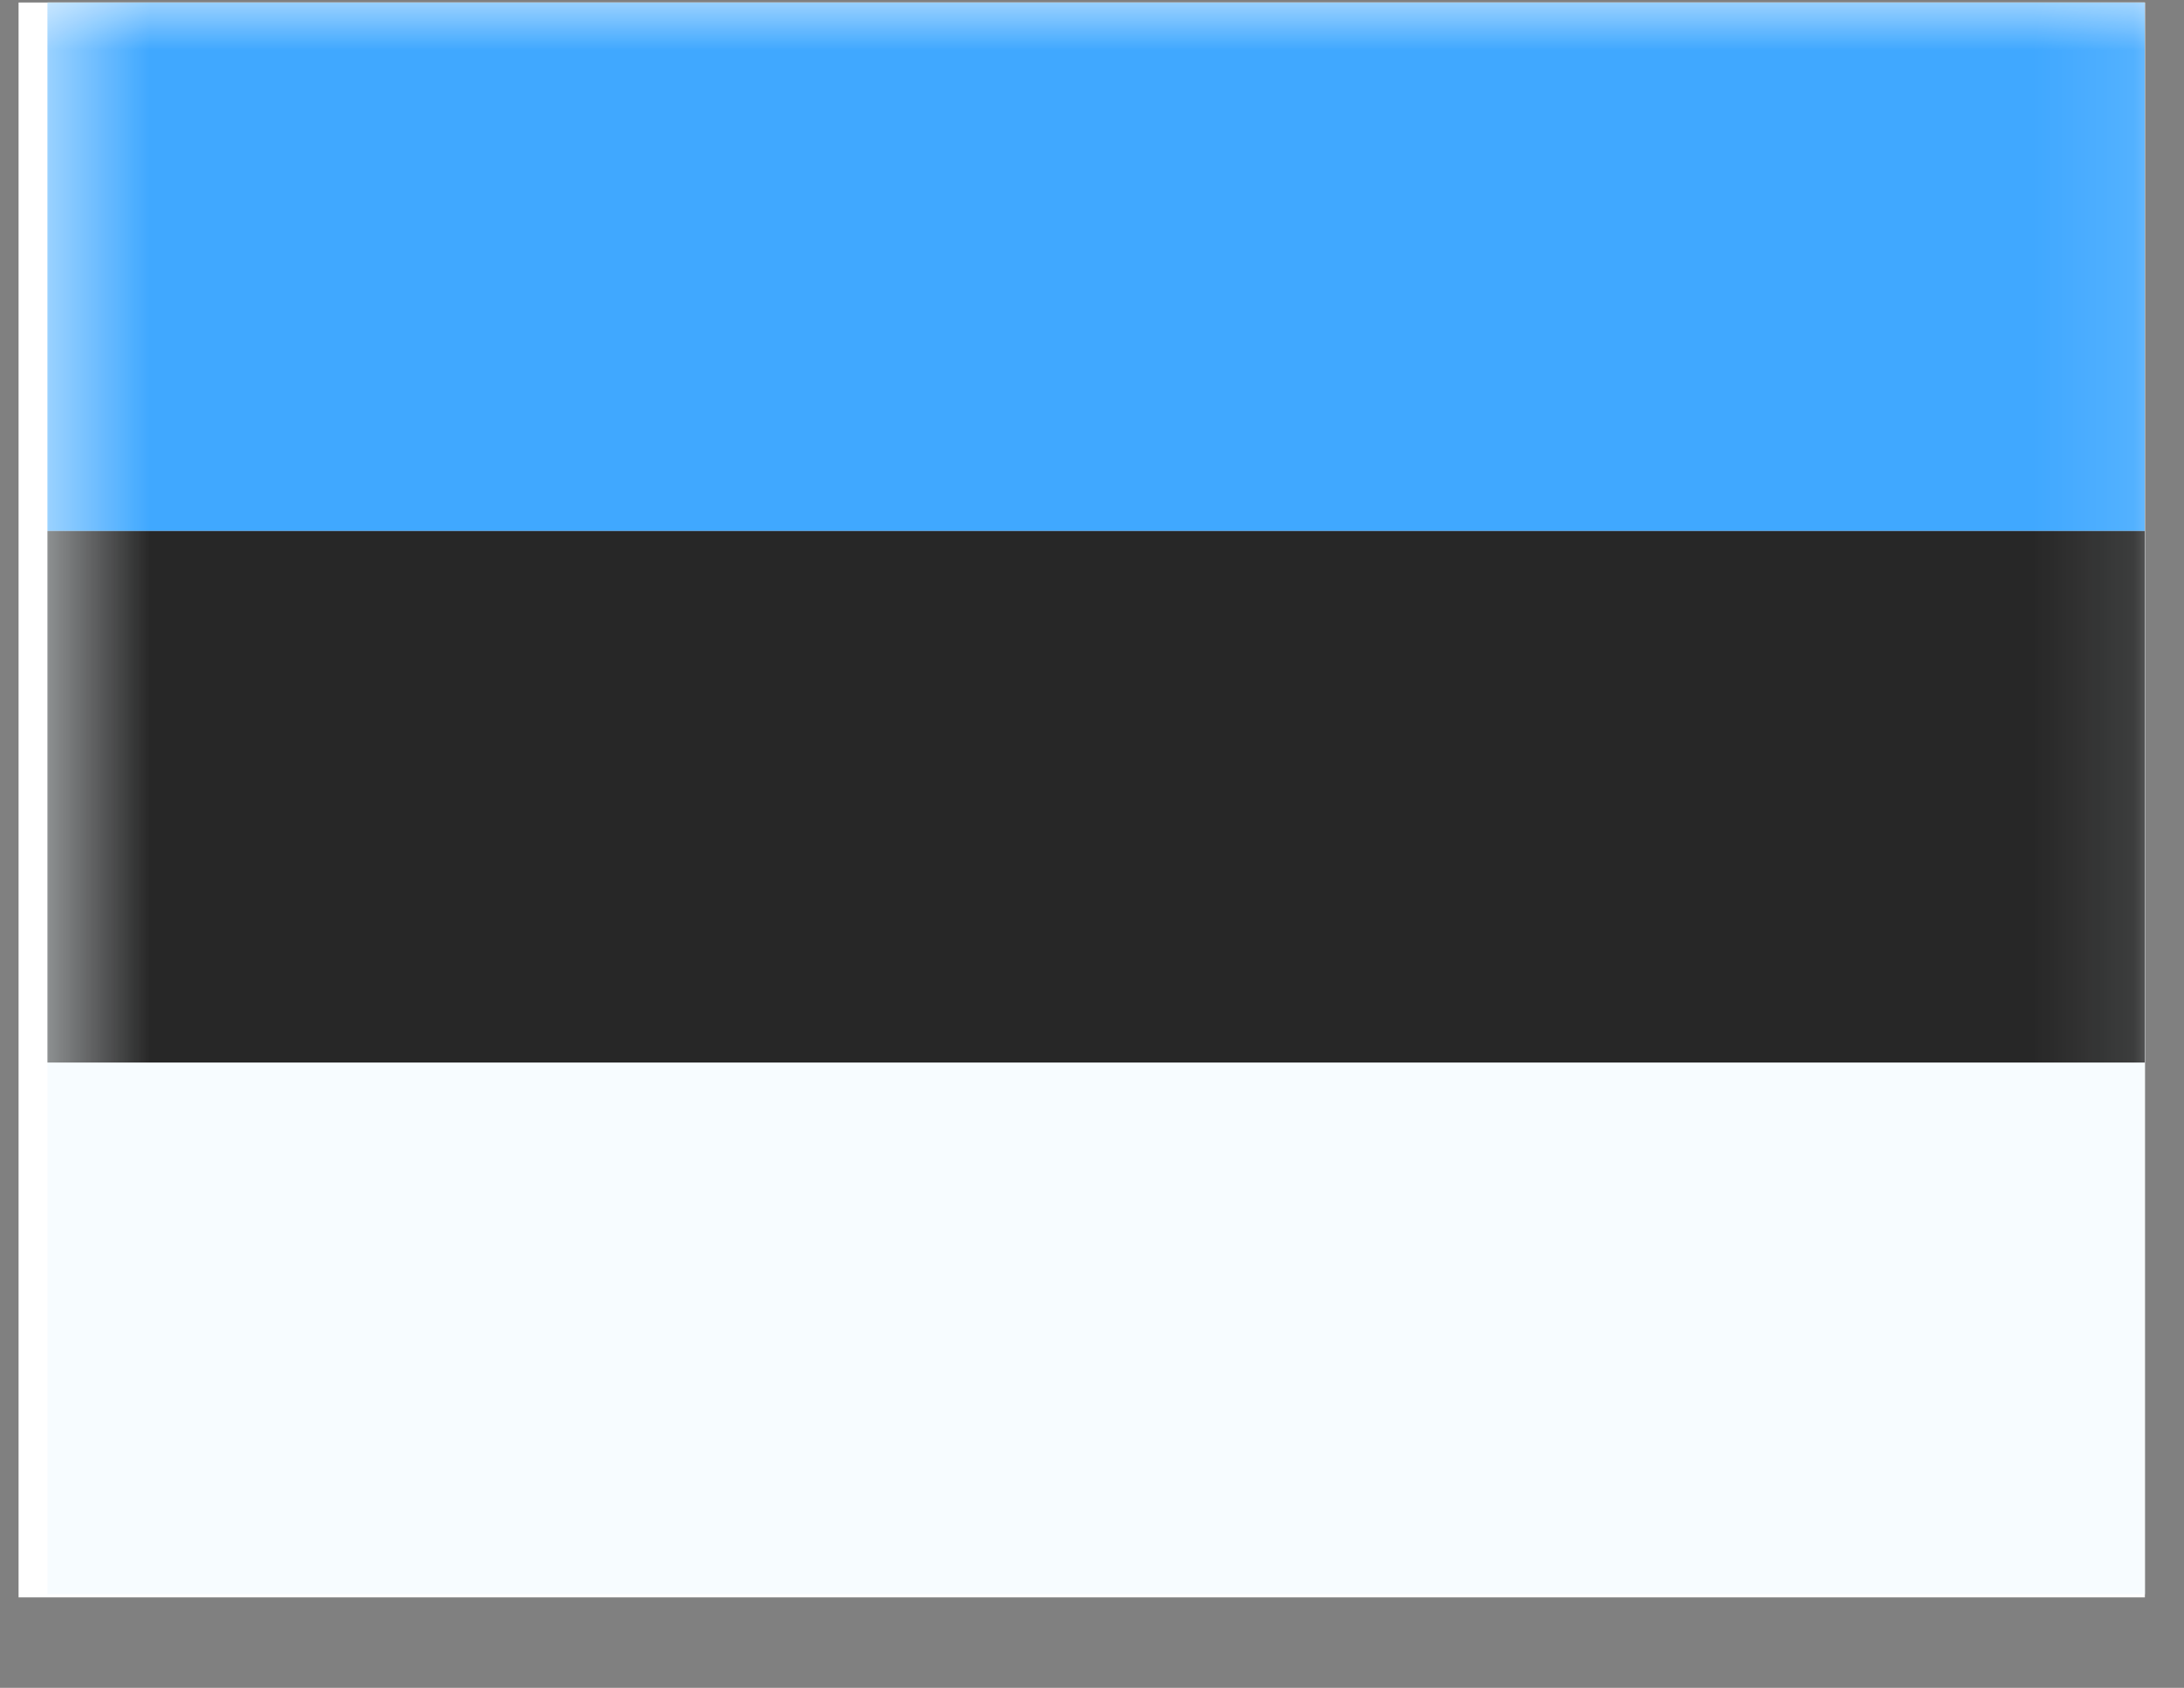 <svg width="22" height="17" viewBox="0 0 22 17" fill="none" xmlns="http://www.w3.org/2000/svg">
<rect x="0" y="0" width="22" height="17" fill="#808080" stroke="none"/>
<g clip-path="url(#clip0_58_4497)">
<rect width="21.419" height="16.064" transform="translate(0.187 0.025)" fill="white"/>
<path fill-rule="evenodd" clip-rule="evenodd" d="M0.478 -0.007V16.057H21.896V-0.007H0.478Z" fill="#F7FCFF"/>
<mask id="mask0_58_4497" style="mask-type:luminance" maskUnits="userSpaceOnUse" x="0" y="-1" width="22" height="18">
<path fill-rule="evenodd" clip-rule="evenodd" d="M0.478 -0.007V16.057H21.896V-0.007H0.478Z" fill="white"/>
</mask>
<g mask="url(#mask0_58_4497)">
<path fill-rule="evenodd" clip-rule="evenodd" d="M0.478 -0.007V5.348H21.896V-0.007H0.478Z" fill="#40A8FF"/>
<path fill-rule="evenodd" clip-rule="evenodd" d="M0.478 5.348V10.702H21.896V5.348H0.478Z" fill="#272727"/>
</g>
</g>
<defs>
<clipPath id="clip0_58_4497">
<rect width="21.419" height="16.064" fill="white" transform="translate(0.187 0.025)"/>
</clipPath>
</defs>
</svg>
